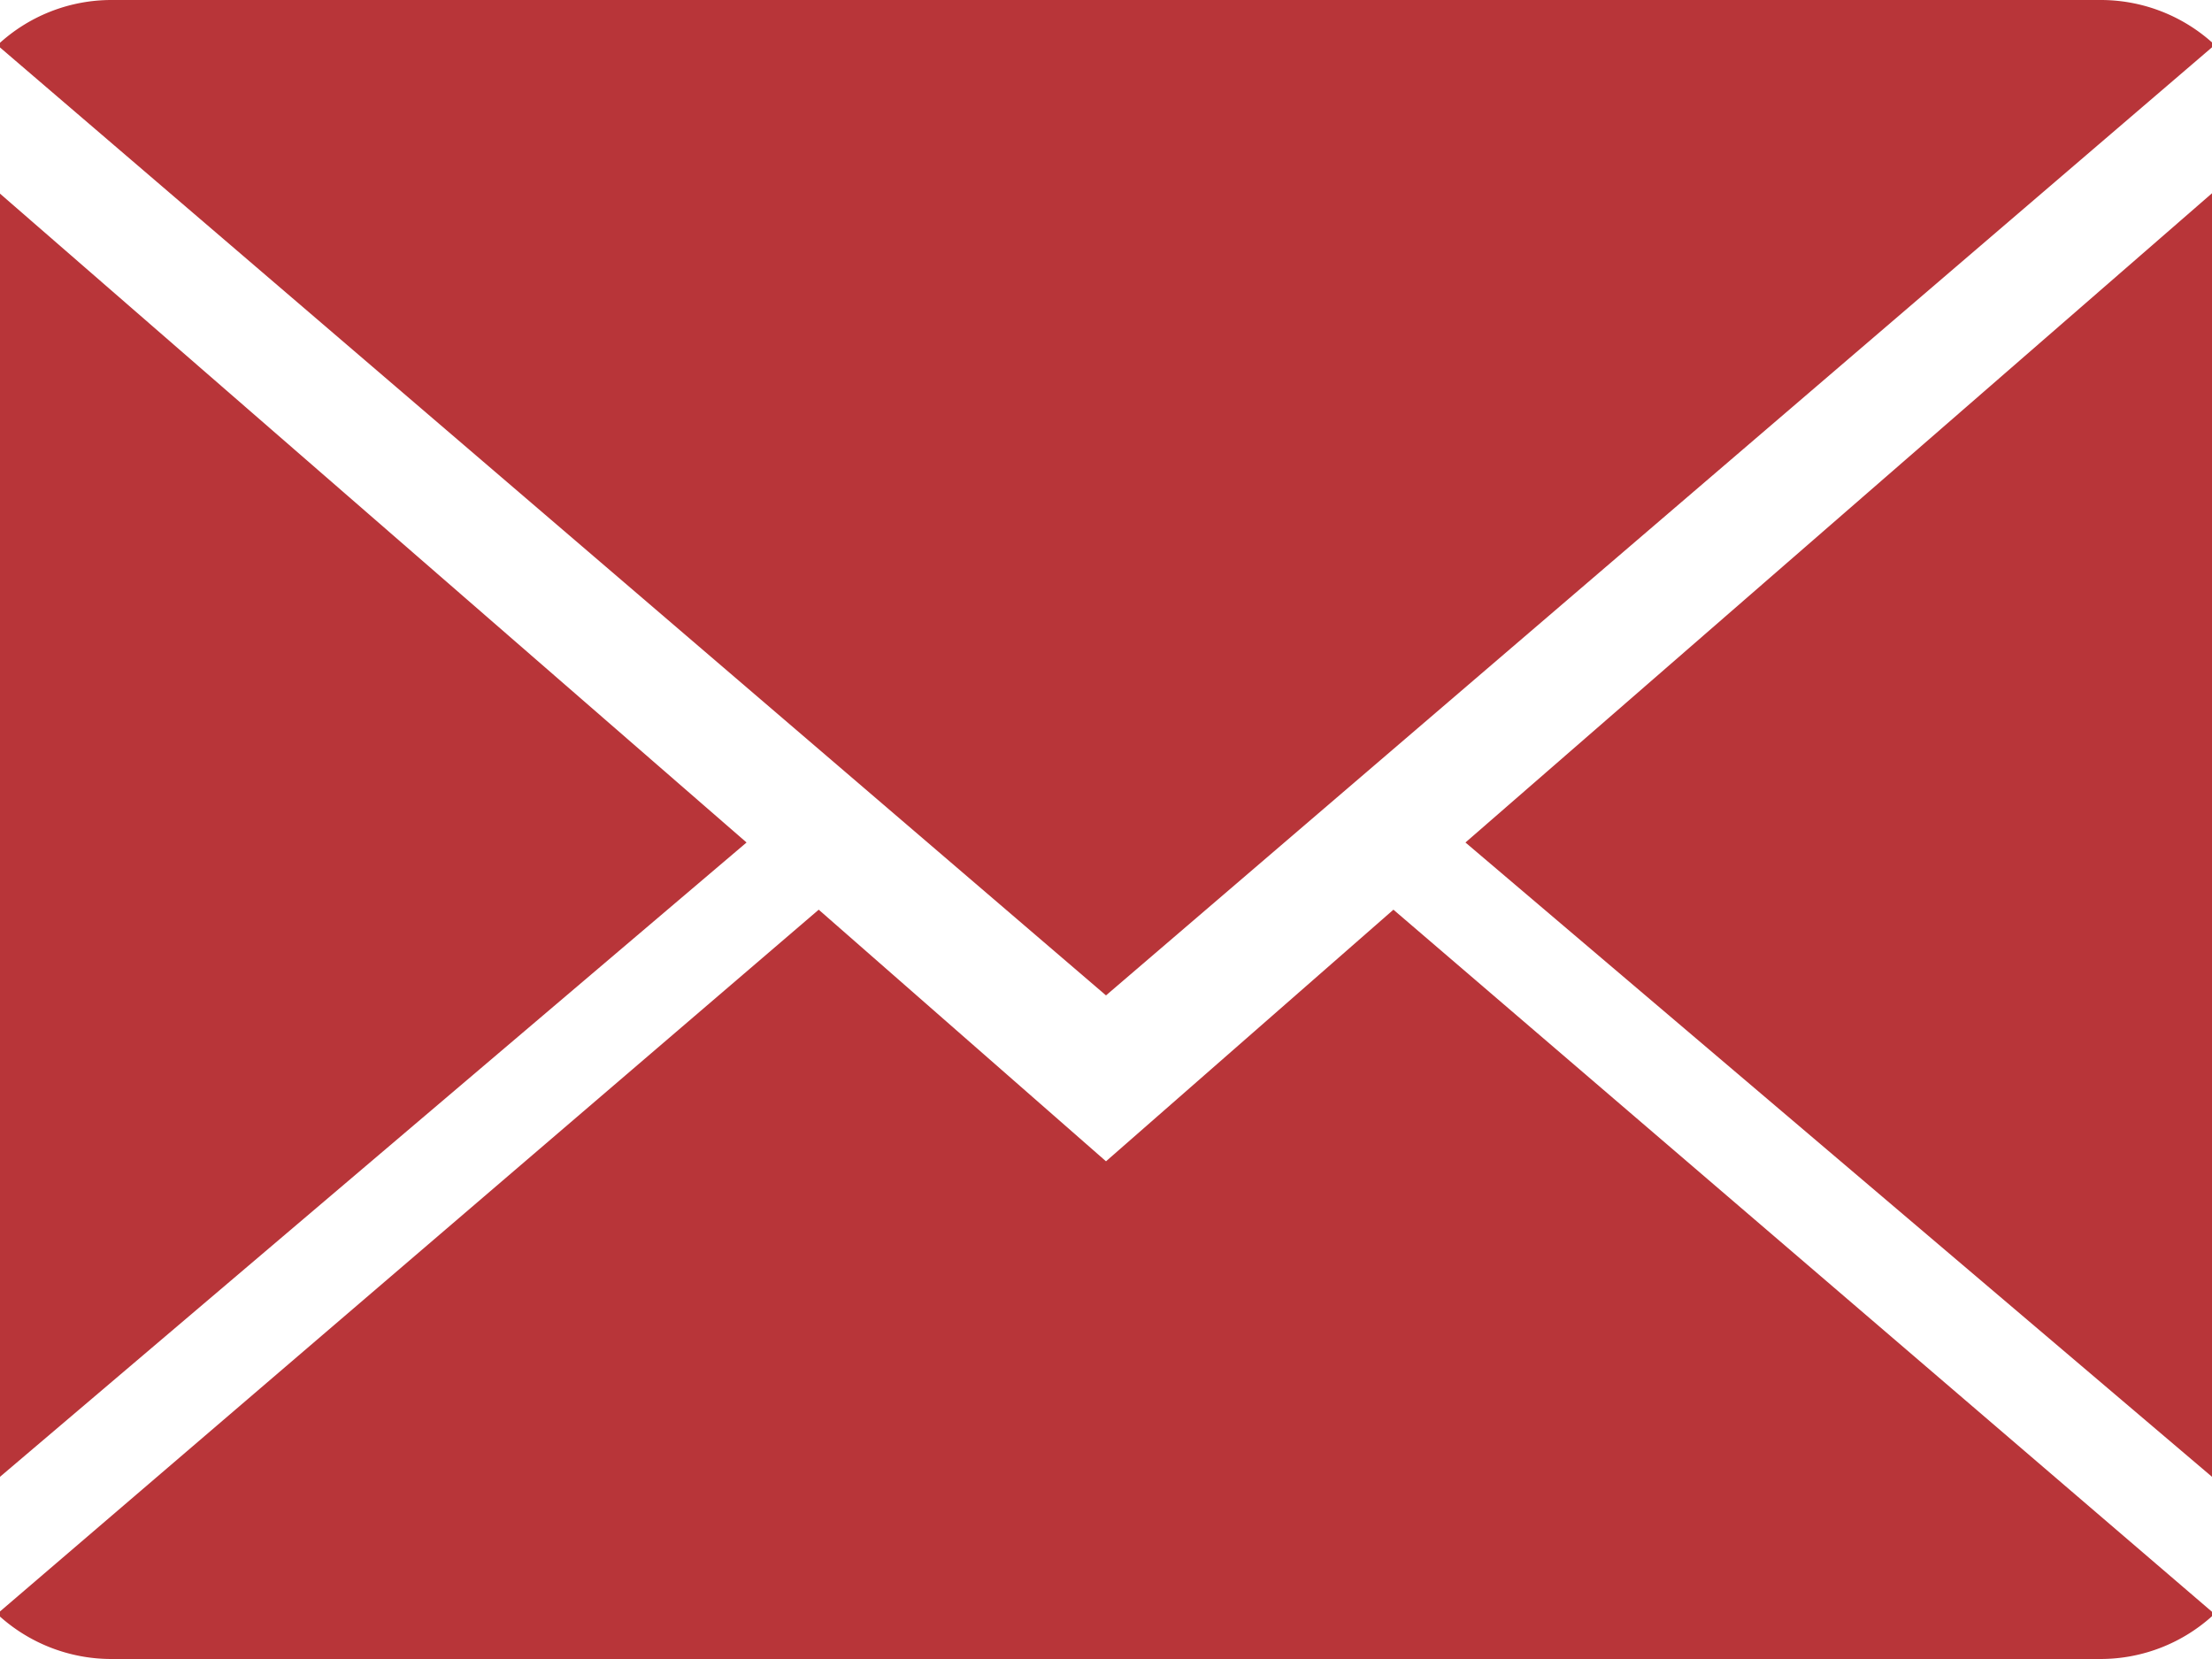 <svg xmlns="http://www.w3.org/2000/svg" width="16" height="12" viewBox="0 0 16 12">
  <defs>
    <style>
      .cls-1 {
        fill: #b83539;
        fill-rule: evenodd;
      }
    </style>
  </defs>
  <path id="Forma_1" data-name="Forma 1" class="cls-1" d="M5.922,6.58l-5.943,5.094A1.211,1.211,0,0,0,.808,12H15.192a1.206,1.206,0,0,0,.826-0.326L10.079,6.58,8,8.4ZM15.192,0H0.808A1.205,1.205,0,0,0-.019.327L8,7.2l8.02-6.875A1.209,1.209,0,0,0,15.192,0ZM-0.4,11.022L5.4,6.094-0.4,1.053v9.969Zm16.8,0V1.05L10.6,6.094Z"/>
</svg>
